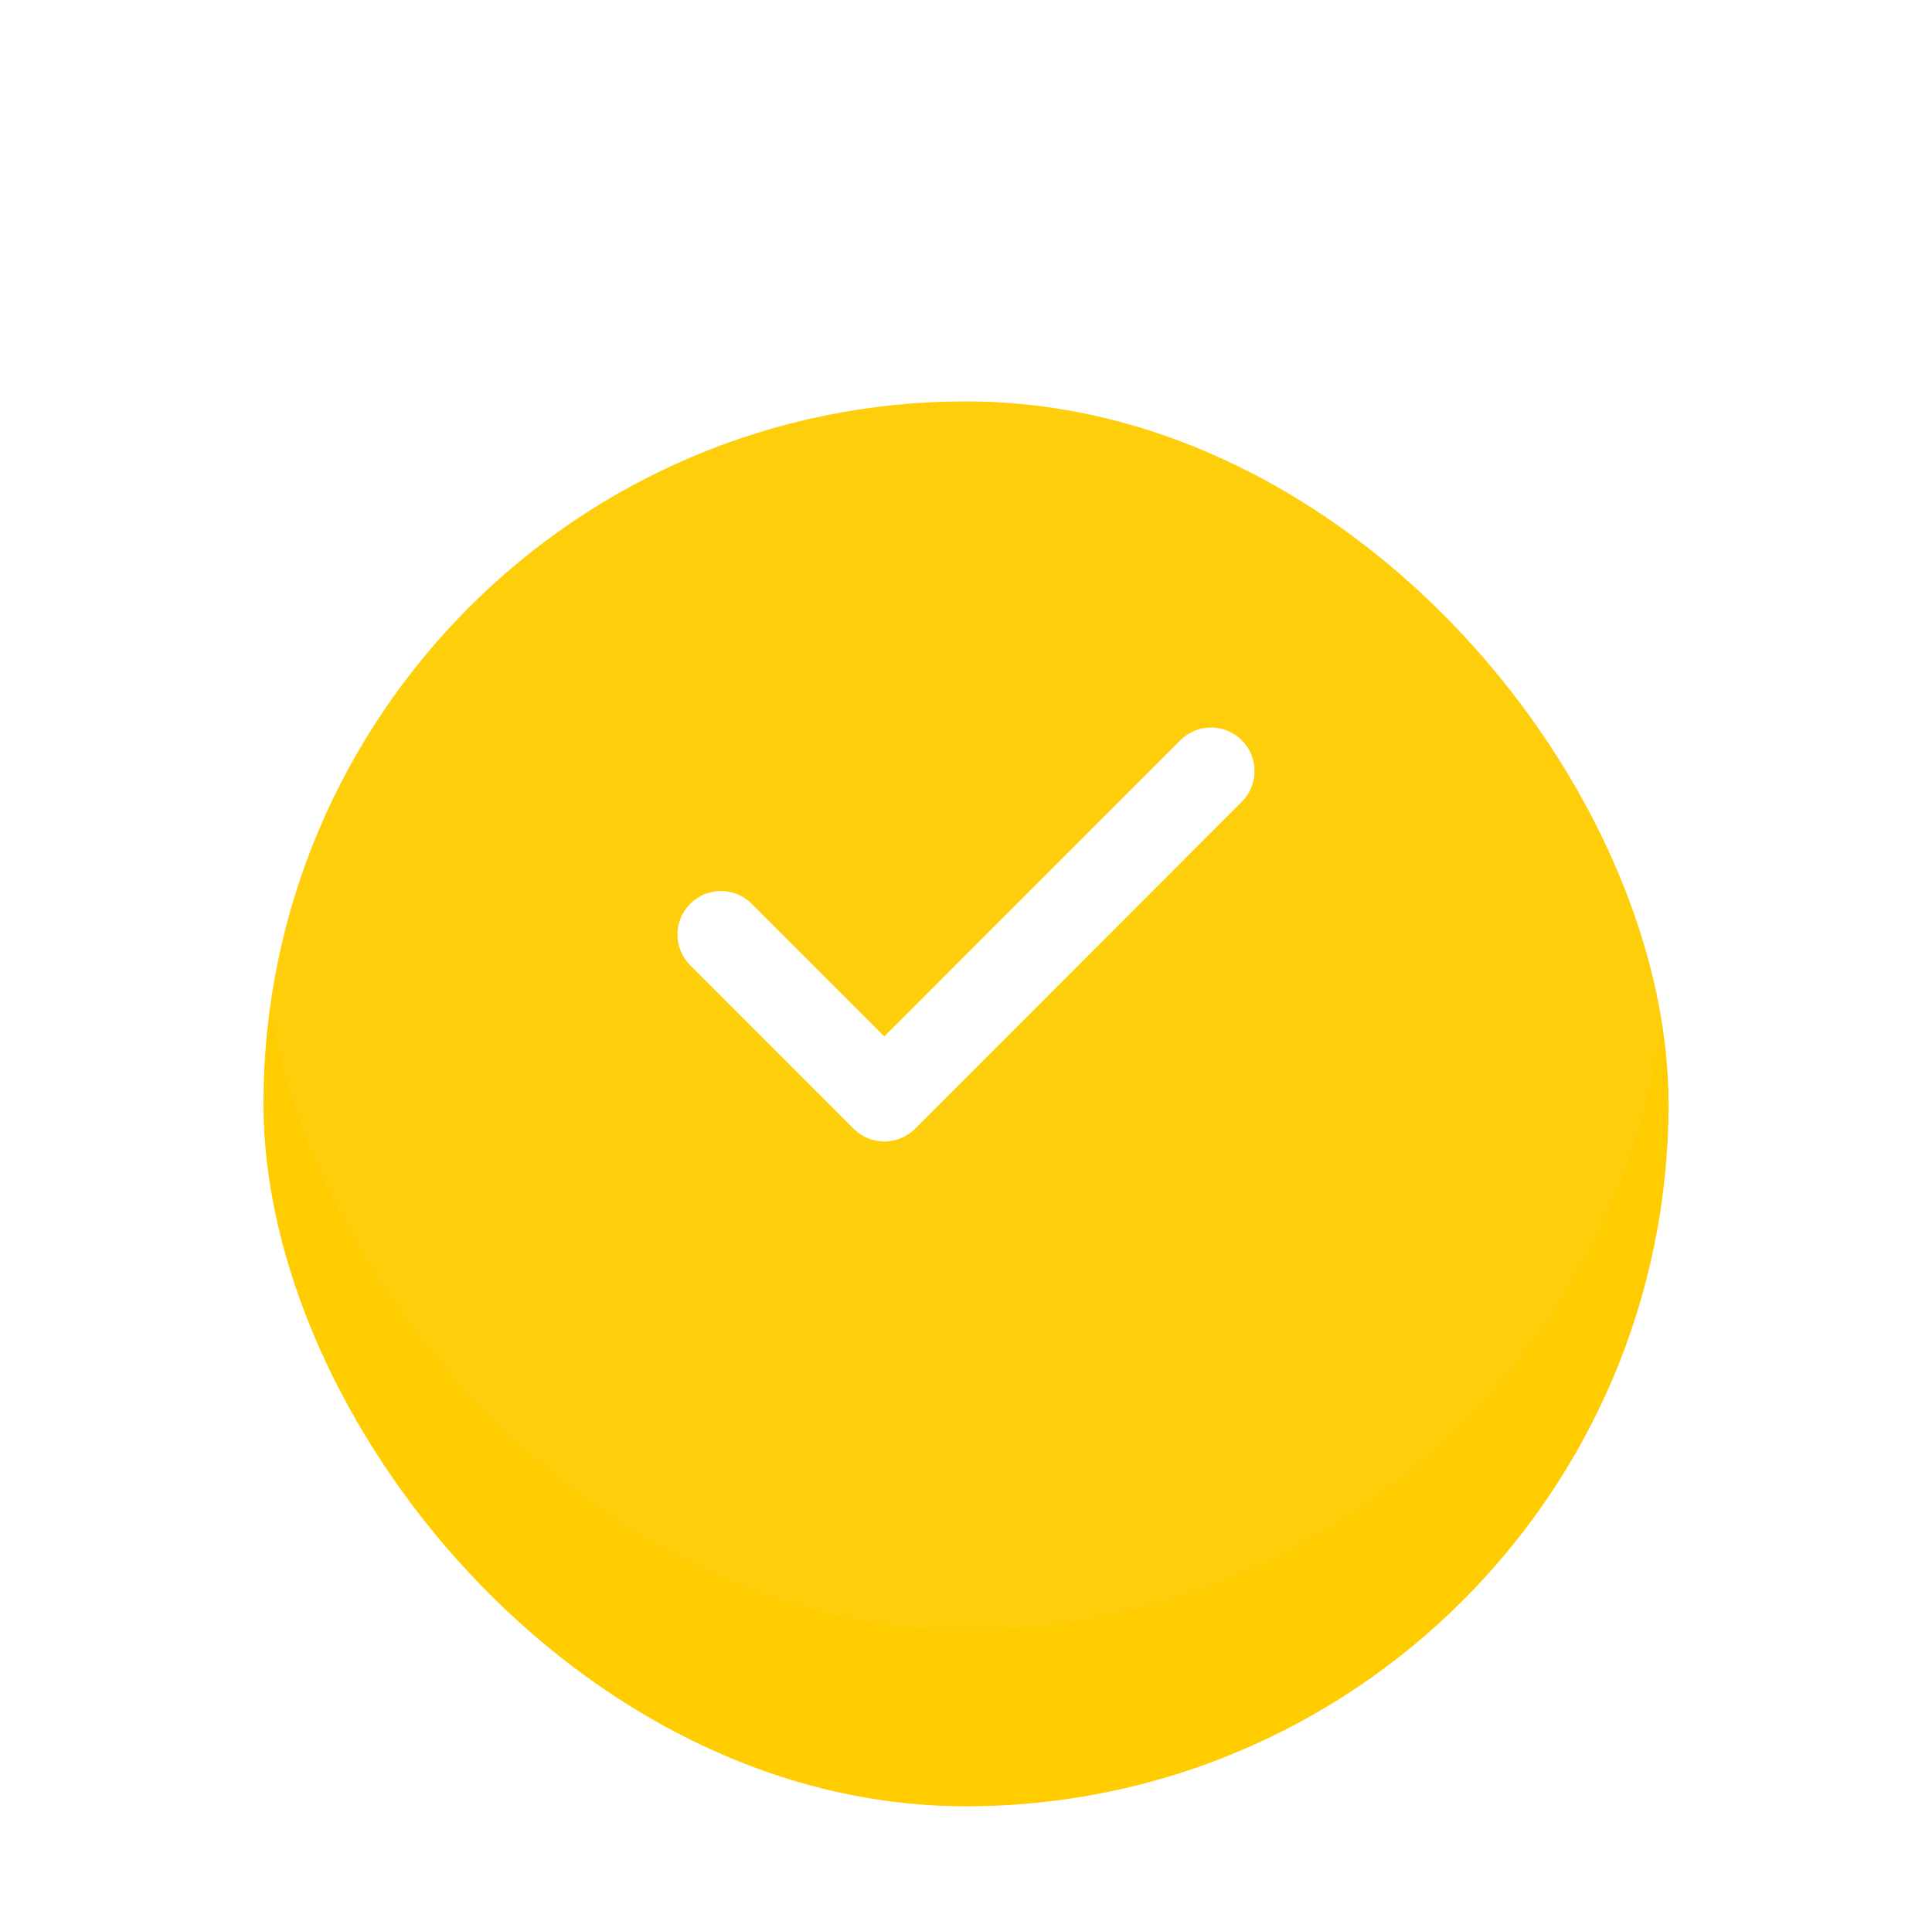 <svg width="77" height="76" viewBox="0 0 77 76" fill="none" xmlns="http://www.w3.org/2000/svg">
<g filter="url(#filter0_ddd)">
<rect x="10.5" y="9" width="56" height="56" rx="28" fill="#FFCC00"/>
</g>
<rect x="10.5" y="9" width="56" height="56" rx="28" fill="white" fill-opacity="0.04"/>
<path fill-rule="evenodd" clip-rule="evenodd" d="M49.492 29.508C50.169 30.185 50.169 31.283 49.492 31.96L36.47 44.992C36.145 45.317 35.704 45.5 35.244 45.5C34.785 45.5 34.344 45.317 34.019 44.992L27.508 38.476C26.831 37.799 26.831 36.701 27.508 36.024C28.184 35.347 29.282 35.347 29.958 36.024L35.244 41.314L47.042 29.508C47.718 28.831 48.816 28.831 49.492 29.508Z" fill="white"/>
<defs>
<filter id="filter0_ddd" x="0.5" y="0" width="76" height="76" filterUnits="userSpaceOnUse" color-interpolation-filters="sRGB">
<feFlood flood-opacity="0" result="BackgroundImageFix"/>
<feColorMatrix in="SourceAlpha" type="matrix" values="0 0 0 0 0 0 0 0 0 0 0 0 0 0 0 0 0 0 127 0"/>
<feOffset dy="2"/>
<feGaussianBlur stdDeviation="2"/>
<feColorMatrix type="matrix" values="0 0 0 0 0 0 0 0 0 0 0 0 0 0 0 0 0 0 0.2 0"/>
<feBlend mode="normal" in2="BackgroundImageFix" result="effect1_dropShadow"/>
<feColorMatrix in="SourceAlpha" type="matrix" values="0 0 0 0 0 0 0 0 0 0 0 0 0 0 0 0 0 0 127 0"/>
<feOffset dy="1"/>
<feGaussianBlur stdDeviation="5"/>
<feColorMatrix type="matrix" values="0 0 0 0 0 0 0 0 0 0 0 0 0 0 0 0 0 0 0.12 0"/>
<feBlend mode="normal" in2="effect1_dropShadow" result="effect2_dropShadow"/>
<feColorMatrix in="SourceAlpha" type="matrix" values="0 0 0 0 0 0 0 0 0 0 0 0 0 0 0 0 0 0 127 0"/>
<feOffset dy="4"/>
<feGaussianBlur stdDeviation="2.5"/>
<feColorMatrix type="matrix" values="0 0 0 0 0 0 0 0 0 0 0 0 0 0 0 0 0 0 0.14 0"/>
<feBlend mode="normal" in2="effect2_dropShadow" result="effect3_dropShadow"/>
<feBlend mode="normal" in="SourceGraphic" in2="effect3_dropShadow" result="shape"/>
</filter>
</defs>
</svg>

